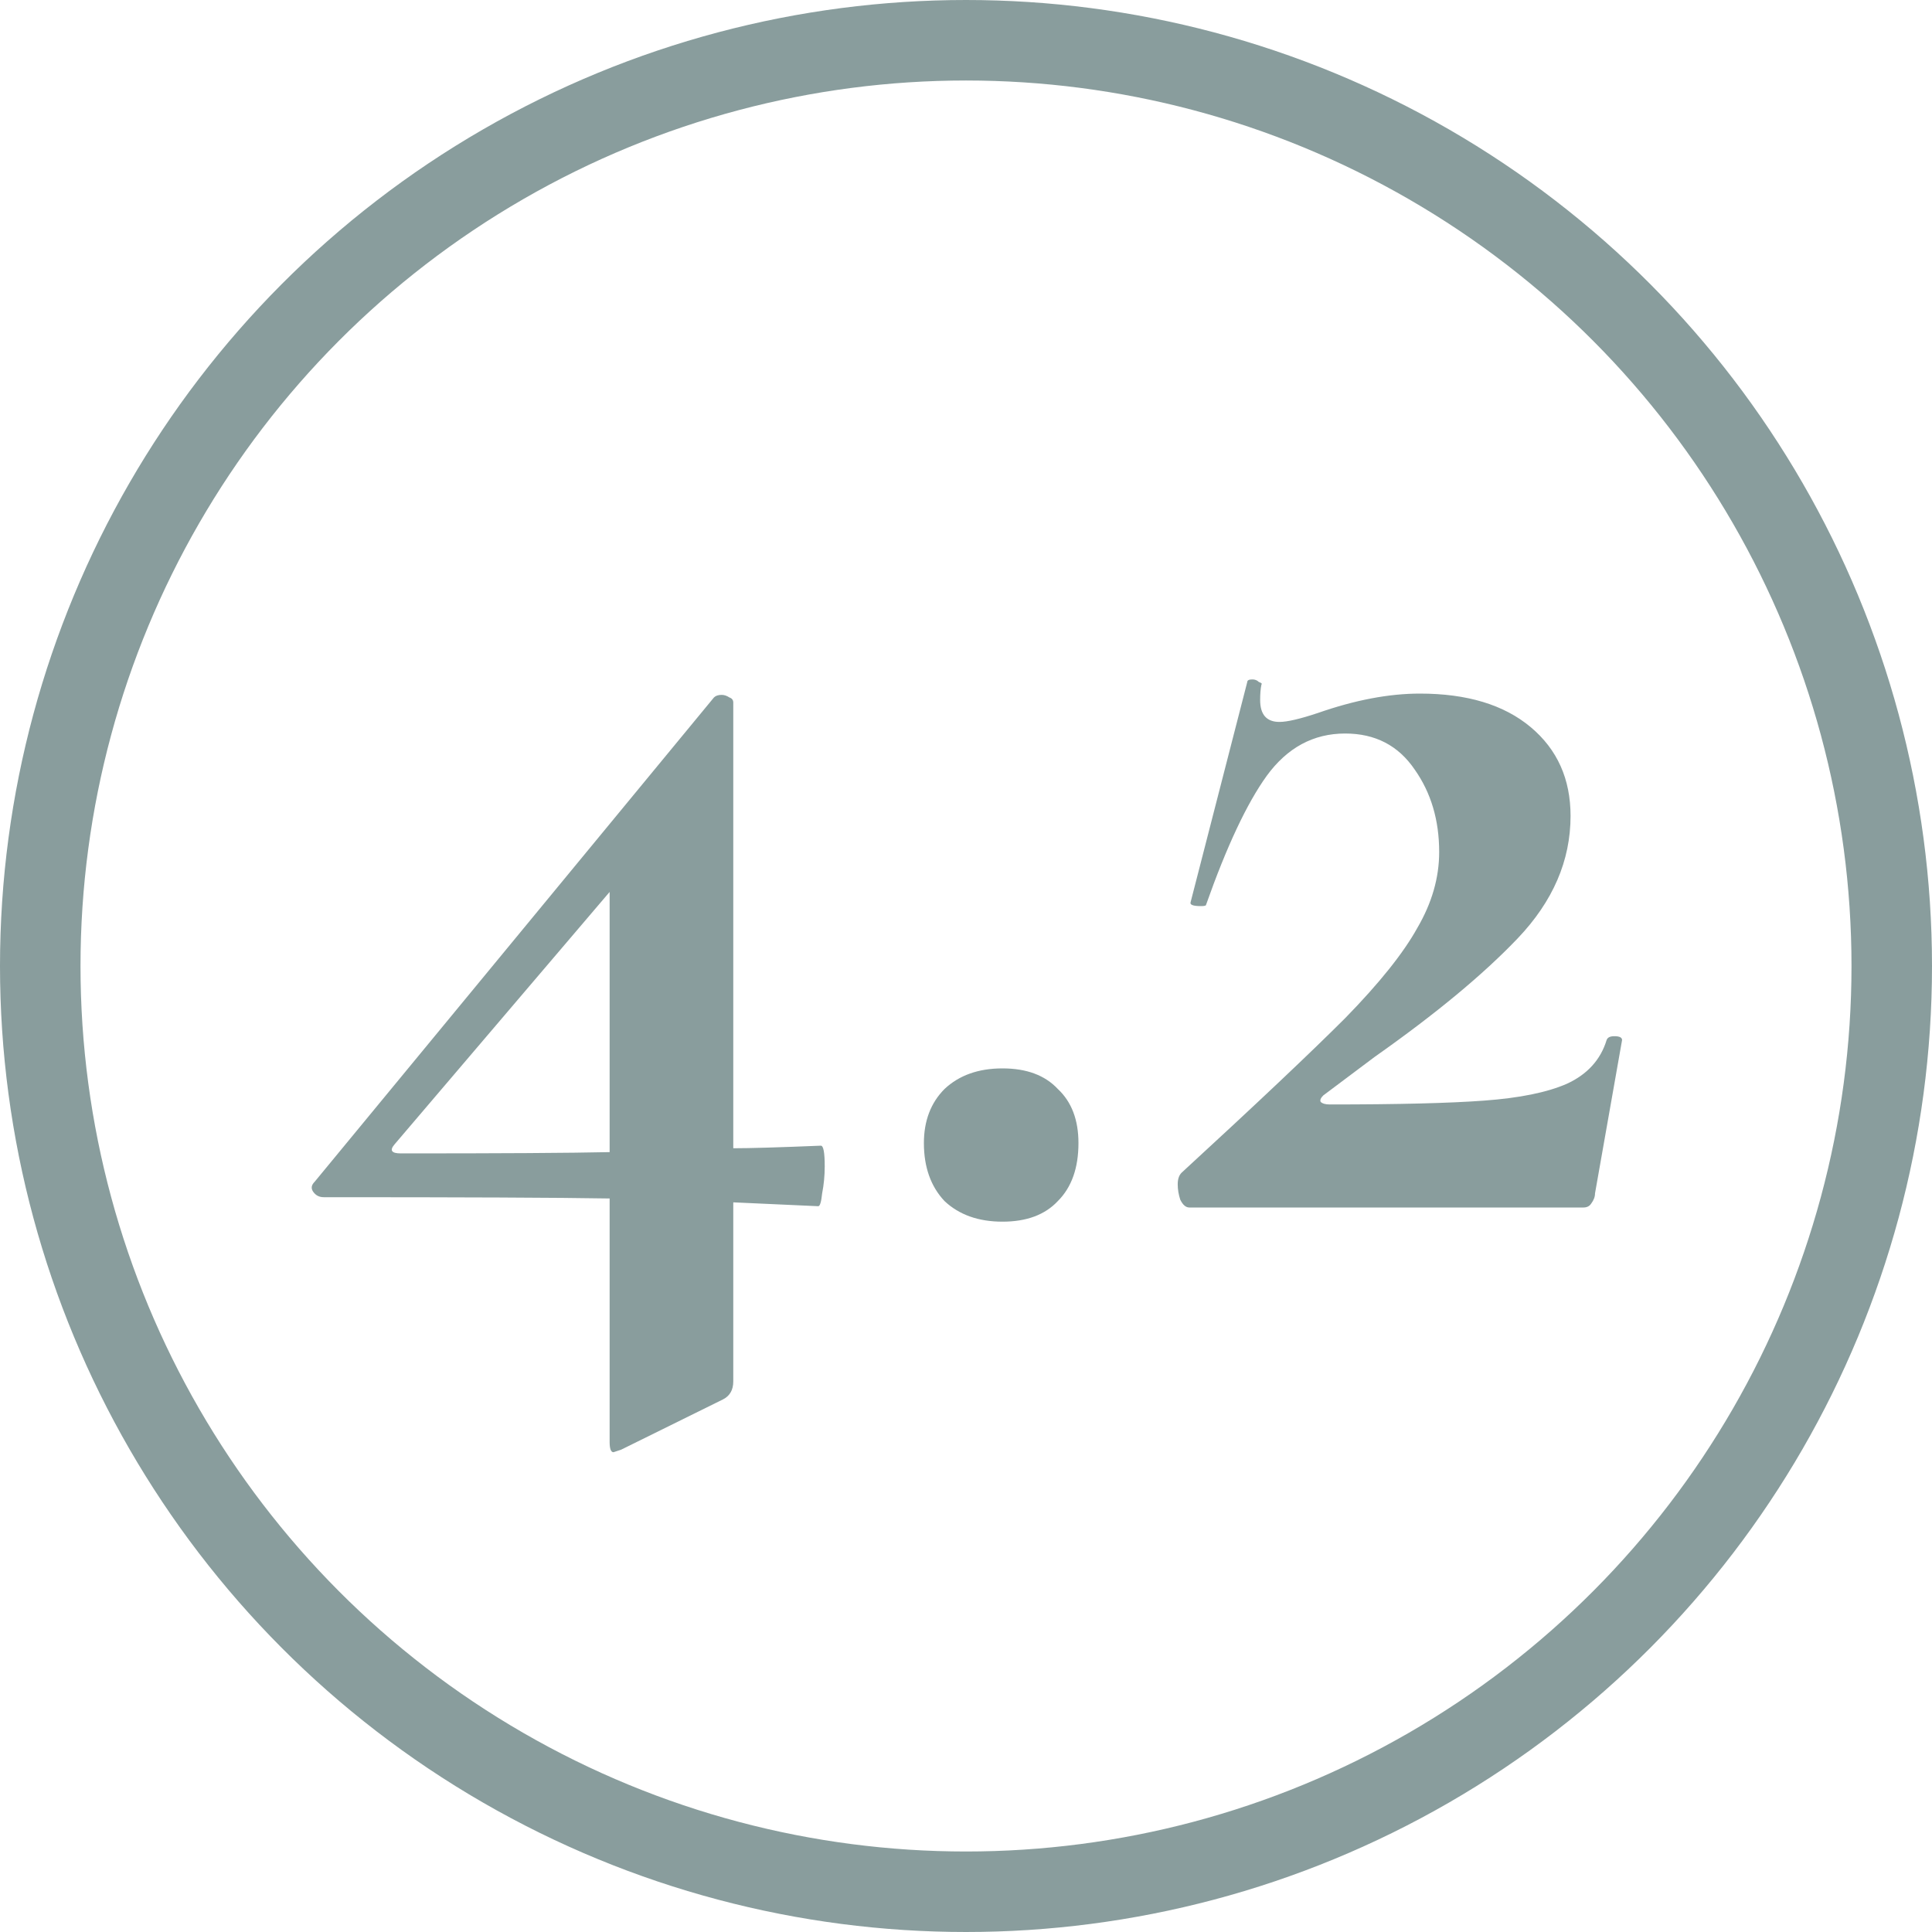 <svg width="24" height="24" viewBox="0 0 24 24" fill="none" xmlns="http://www.w3.org/2000/svg">
<circle cx="12" cy="12" r="11.5" stroke="#899D9D"/>
<path d="M10.197 14.232C10.229 14.232 10.245 14.317 10.245 14.488C10.245 14.605 10.234 14.717 10.213 14.824C10.202 14.931 10.186 14.984 10.165 14.984L9.109 14.936V17.16C9.109 17.267 9.066 17.341 8.981 17.384L7.717 18.008C7.653 18.029 7.621 18.04 7.621 18.04C7.589 18.04 7.573 17.997 7.573 17.912V14.888C6.933 14.877 5.749 14.872 4.021 14.872C3.967 14.872 3.925 14.851 3.893 14.808C3.861 14.765 3.866 14.723 3.909 14.68L8.869 8.664C8.89 8.643 8.922 8.632 8.965 8.632C8.997 8.632 9.029 8.643 9.061 8.664C9.093 8.675 9.109 8.696 9.109 8.728V14.264C9.322 14.264 9.685 14.253 10.197 14.232ZM4.981 14.328C6.218 14.328 7.082 14.323 7.573 14.312V11.08L4.901 14.216C4.837 14.291 4.863 14.328 4.981 14.328ZM12.453 15.176C12.155 15.176 11.915 15.091 11.733 14.92C11.563 14.739 11.477 14.499 11.477 14.2C11.477 13.923 11.563 13.699 11.733 13.528C11.915 13.357 12.155 13.272 12.453 13.272C12.752 13.272 12.981 13.357 13.141 13.528C13.312 13.688 13.397 13.912 13.397 14.2C13.397 14.509 13.312 14.749 13.141 14.92C12.981 15.091 12.752 15.176 12.453 15.176ZM14.678 14.568C15.606 13.715 16.283 13.075 16.71 12.648C17.137 12.211 17.435 11.837 17.606 11.528C17.787 11.219 17.878 10.904 17.878 10.584C17.878 10.189 17.777 9.848 17.574 9.56C17.371 9.261 17.083 9.112 16.71 9.112C16.315 9.112 15.99 9.288 15.734 9.64C15.489 9.981 15.238 10.515 14.982 11.24C14.982 11.251 14.961 11.256 14.918 11.256C14.822 11.256 14.779 11.24 14.79 11.208L15.494 8.472C15.494 8.451 15.515 8.44 15.558 8.44C15.59 8.44 15.617 8.451 15.638 8.472C15.67 8.483 15.681 8.493 15.67 8.504C15.659 8.557 15.654 8.621 15.654 8.696C15.654 8.877 15.734 8.968 15.894 8.968C15.99 8.968 16.15 8.931 16.374 8.856C16.833 8.696 17.254 8.616 17.638 8.616C18.225 8.616 18.683 8.755 19.014 9.032C19.345 9.309 19.51 9.677 19.51 10.136C19.51 10.691 19.291 11.197 18.854 11.656C18.427 12.104 17.835 12.595 17.078 13.128L16.438 13.608C16.406 13.64 16.395 13.667 16.406 13.688C16.427 13.709 16.465 13.72 16.518 13.72C17.371 13.72 18.011 13.704 18.438 13.672C18.875 13.64 19.217 13.571 19.462 13.464C19.718 13.347 19.883 13.165 19.958 12.92C19.969 12.888 20.001 12.872 20.054 12.872C20.118 12.872 20.15 12.888 20.15 12.92L19.814 14.824C19.814 14.867 19.798 14.909 19.766 14.952C19.745 14.984 19.713 15 19.67 15H14.774C14.731 15 14.694 14.968 14.662 14.904C14.641 14.84 14.63 14.776 14.63 14.712C14.63 14.648 14.646 14.6 14.678 14.568Z" fill="#899D9D"/>
</svg>
